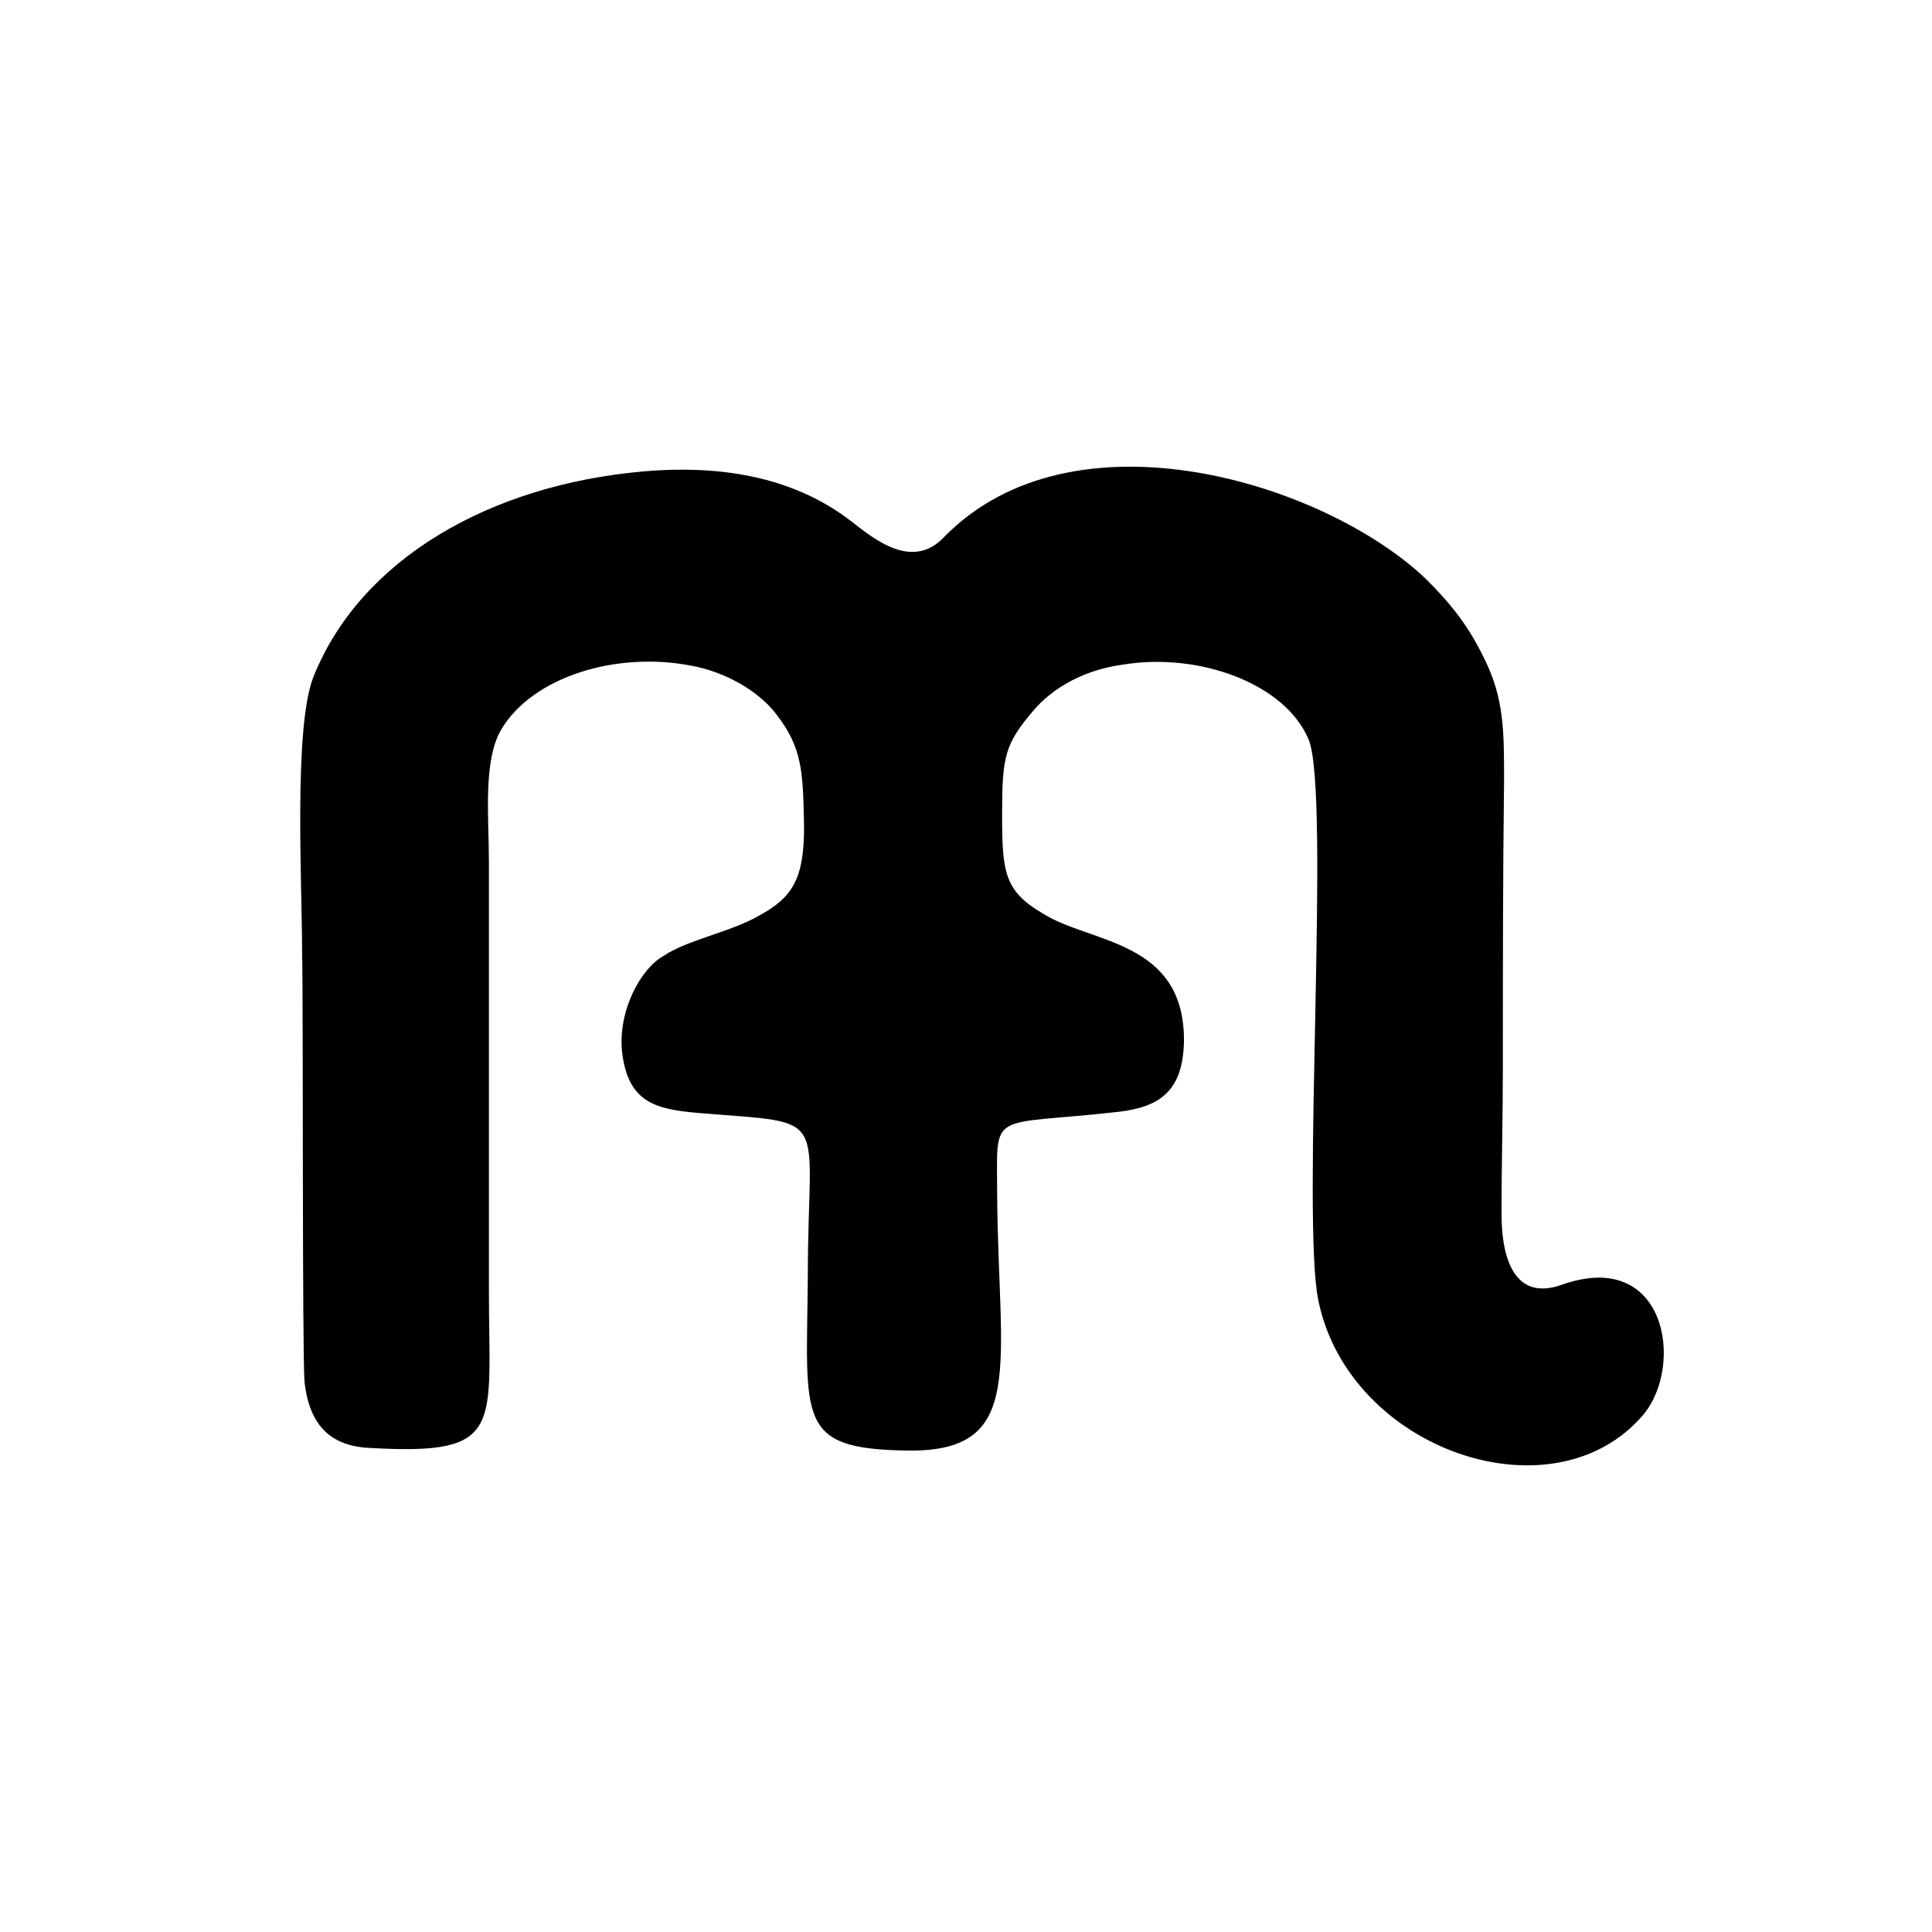 <svg width="16" height="16" viewBox="0 0 16 16" fill="none" xmlns="http://www.w3.org/2000/svg">
<path fill-rule="evenodd" clip-rule="evenodd" d="M5.318 3.905C4.059 4.018 2.987 4.627 2.595 5.607C2.43 6.03 2.502 7.33 2.502 7.897C2.512 8.32 2.502 11.188 2.522 11.445C2.564 11.817 2.749 11.982 3.08 11.992C4.183 12.054 4.049 11.817 4.049 10.693V7.134C4.049 6.773 3.998 6.298 4.152 6.04C4.41 5.607 5.101 5.39 5.731 5.514C6.009 5.566 6.277 5.721 6.422 5.906C6.649 6.195 6.649 6.391 6.659 6.845C6.659 7.278 6.566 7.433 6.277 7.588C6.04 7.722 5.689 7.784 5.493 7.918C5.308 8.021 5.112 8.372 5.153 8.722C5.204 9.125 5.421 9.186 5.782 9.217C6.906 9.311 6.69 9.186 6.69 10.569C6.68 11.765 6.587 12.002 7.525 12.013C8.505 12.023 8.268 11.311 8.258 9.898C8.258 9.176 8.175 9.331 9.269 9.207C9.609 9.166 9.795 9.032 9.805 8.629C9.815 7.784 9.031 7.814 8.639 7.567C8.32 7.381 8.299 7.227 8.299 6.752C8.299 6.267 8.32 6.164 8.557 5.886C8.722 5.69 8.99 5.545 9.3 5.504C9.929 5.401 10.641 5.659 10.837 6.123C11.022 6.566 10.775 10.104 10.919 10.775C11.177 12.013 12.869 12.591 13.611 11.714C13.952 11.301 13.797 10.331 12.931 10.641C12.549 10.775 12.435 10.435 12.435 10.053C12.435 9.651 12.446 9.248 12.446 8.846C12.446 8.052 12.446 7.257 12.456 6.463C12.456 6.051 12.456 5.782 12.291 5.452C12.147 5.153 11.982 4.967 11.806 4.792C10.971 3.998 8.887 3.348 7.814 4.452C7.556 4.72 7.247 4.472 7.051 4.318C6.597 3.967 6.009 3.843 5.318 3.905H5.318Z" fill="black"/>
</svg>
